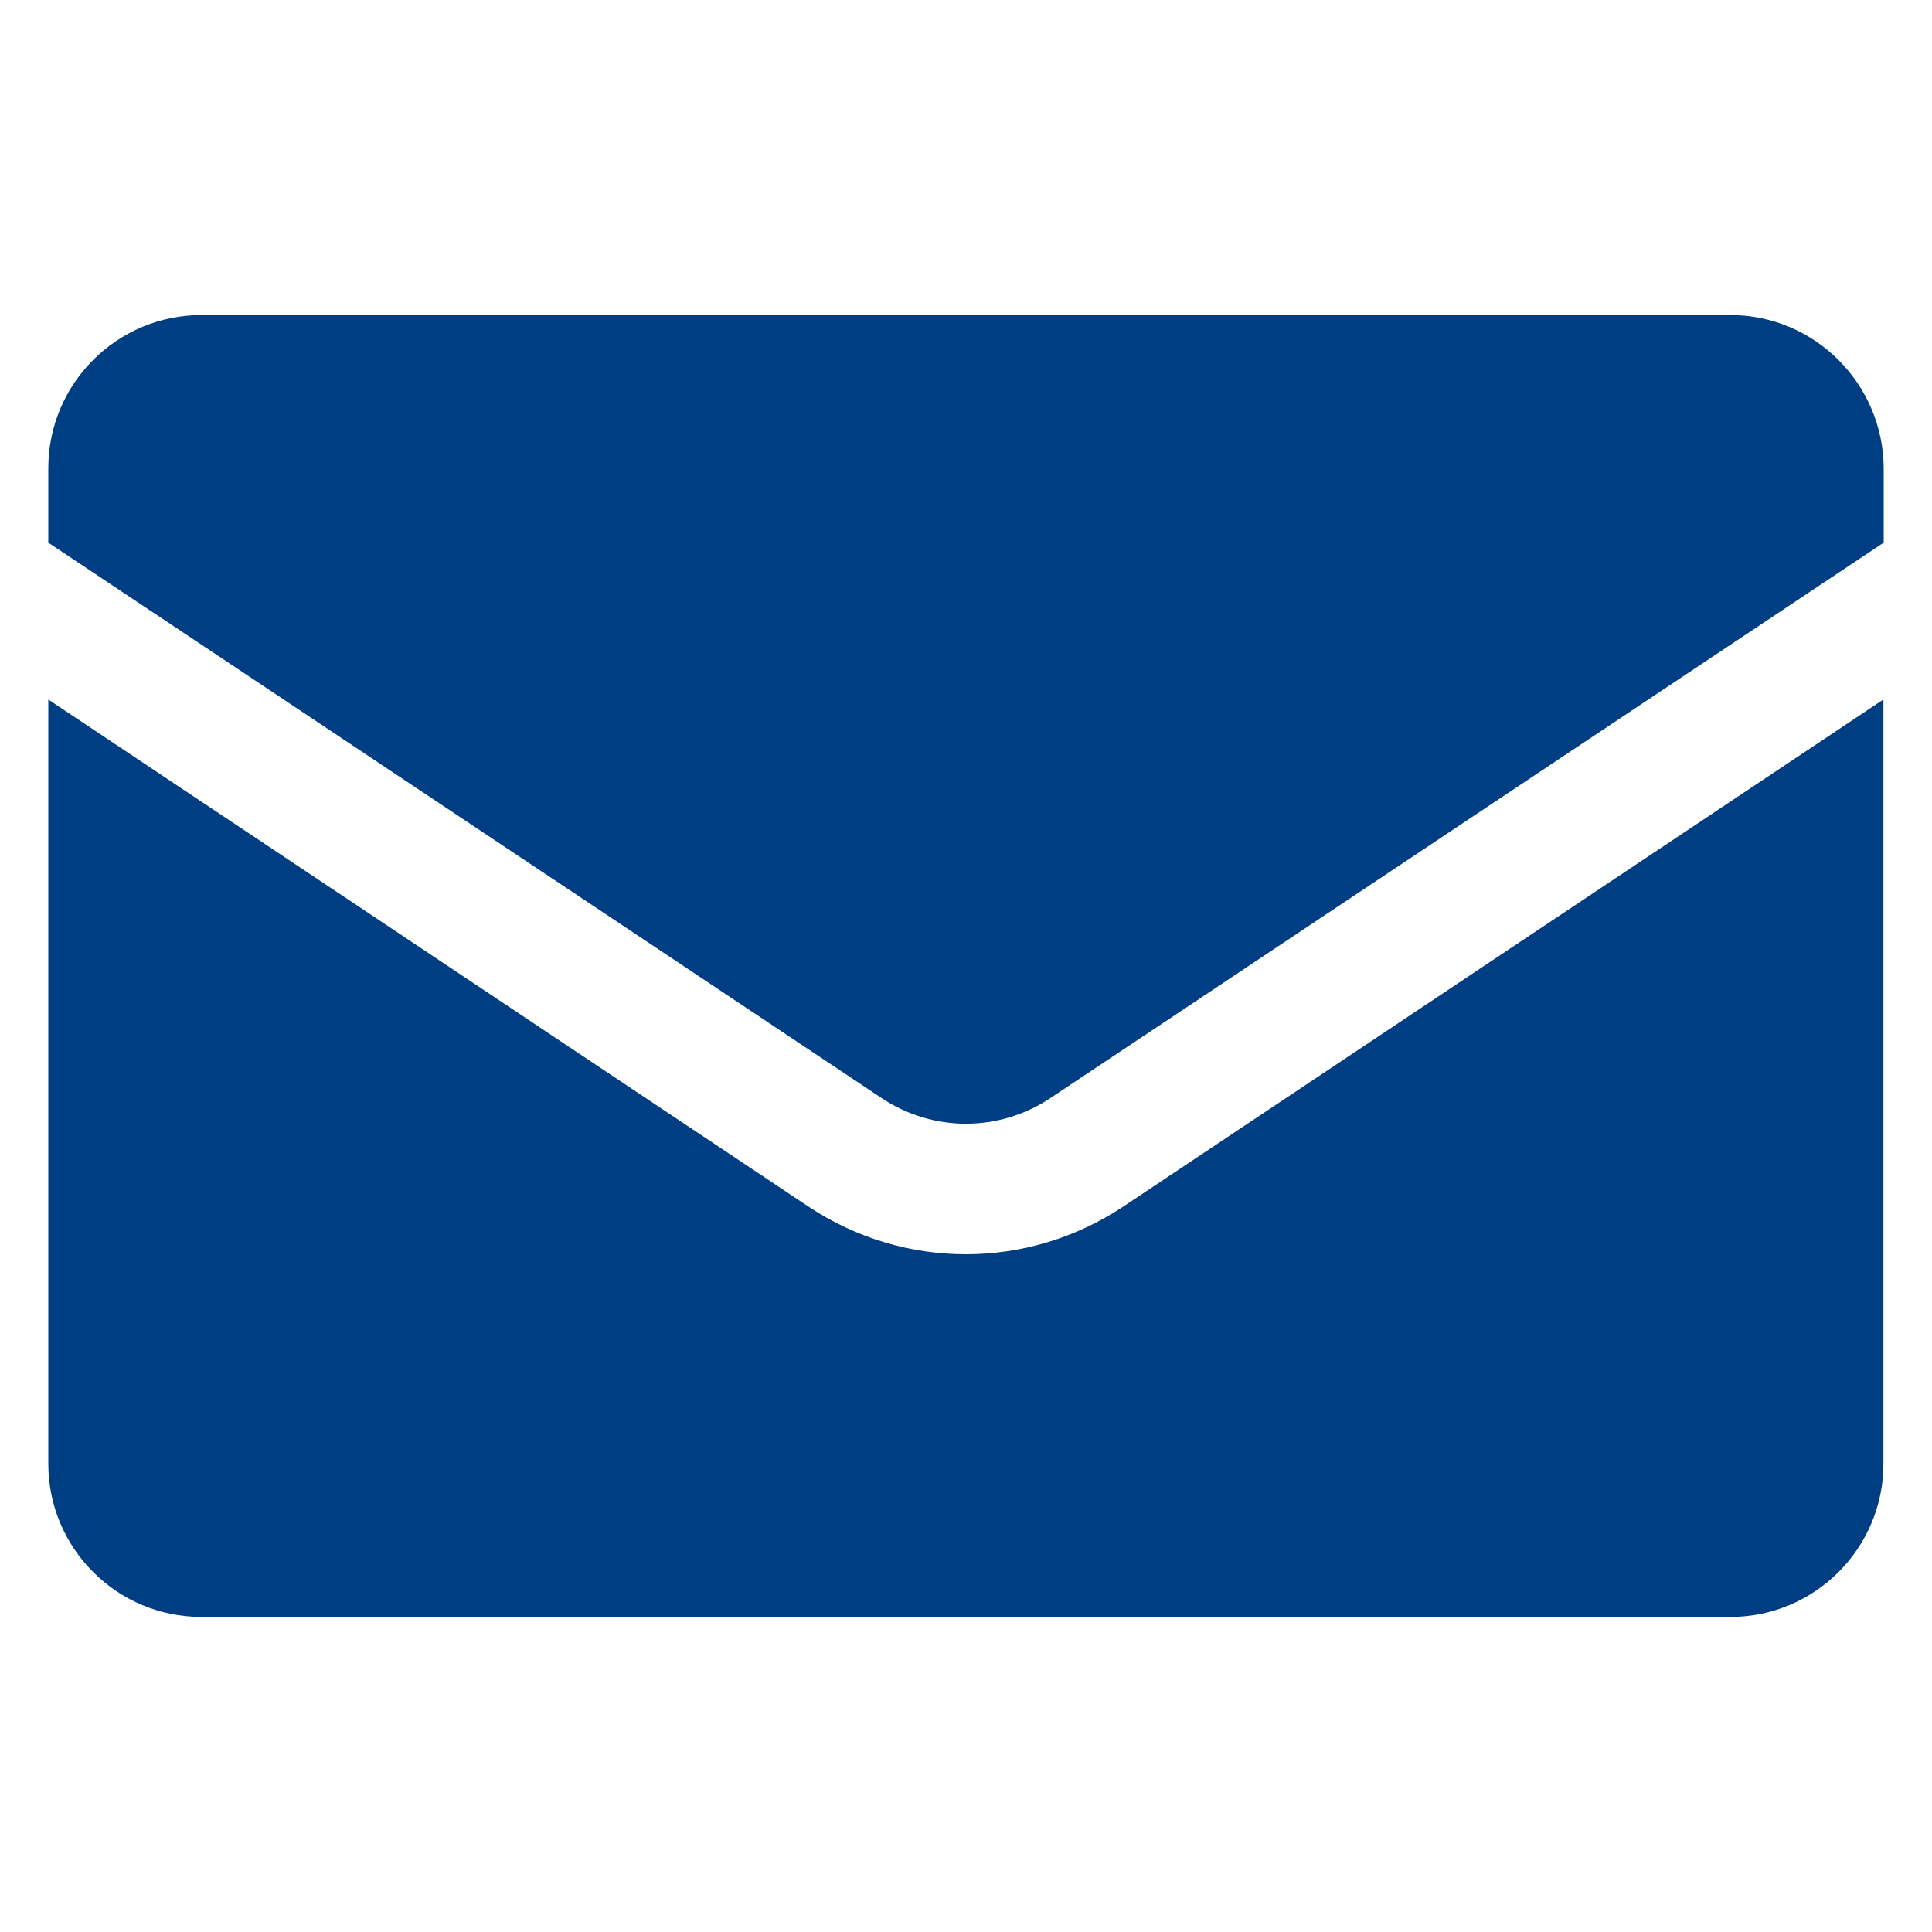 <svg width="36" height="36" viewBox="0 0 36 36" fill="none" xmlns="http://www.w3.org/2000/svg">
<path d="M3.753 30.129H32.243C33.816 30.129 35.095 28.85 35.095 27.277V13.034L20.932 22.482C19.145 23.668 16.85 23.668 15.063 22.482L0.9 13.034V27.277C0.9 28.85 2.179 30.129 3.753 30.129Z" fill="#003E83"/>
<path d="M32.243 5.871H3.753C2.179 5.871 0.9 7.15 0.9 8.723V10.111L16.419 20.455C17.38 21.1 18.62 21.1 19.582 20.455L35.1 10.111V8.729C35.095 7.155 33.816 5.871 32.243 5.871Z" fill="#003E83"/>
</svg>
